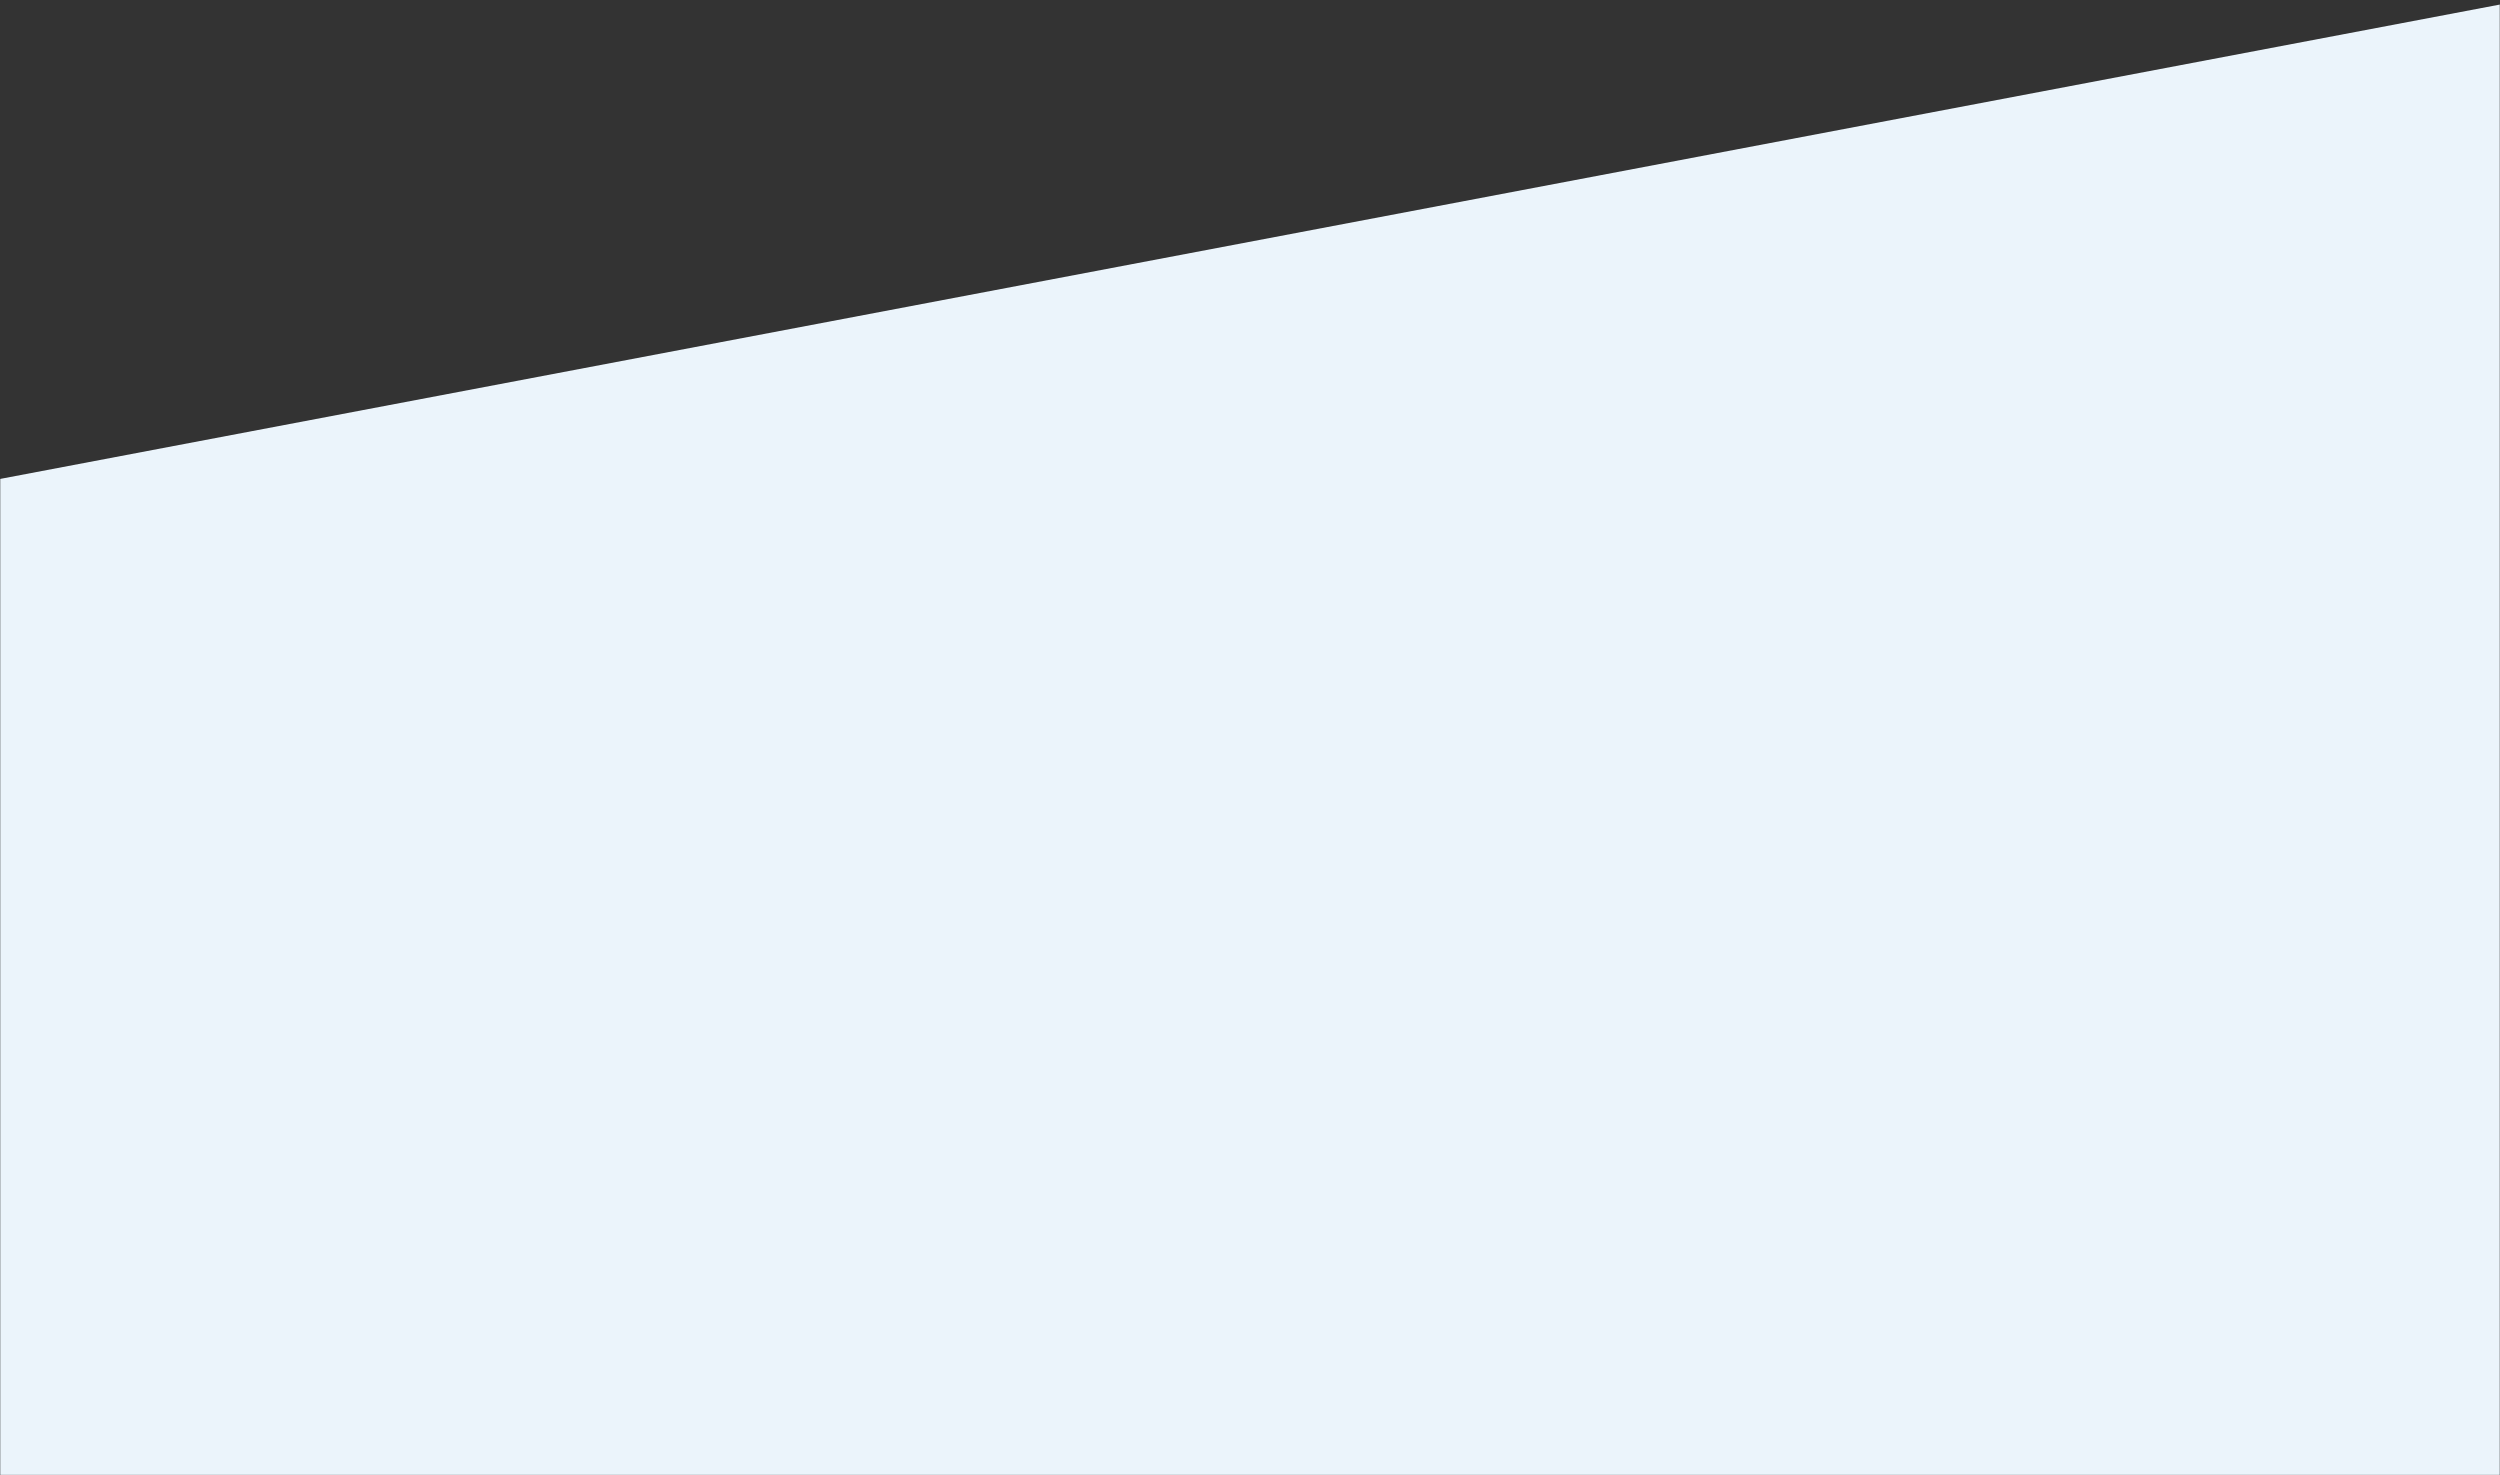 <svg width="1154" height="681" viewBox="0 0 1154 681" fill="none" xmlns="http://www.w3.org/2000/svg">
<rect x="0" y="0" width="1154" height="681" fill="#333333" stroke="none"/>
<mask id="mask0" mask-type="alpha" maskUnits="userSpaceOnUse" x="0" y="0" width="1154" height="681">
<rect width="1154" height="681" fill="#C4C4C4"/>
</mask>
<g mask="url(#mask0)">
<path d="M1154 1600.14V2.089L0 221.085V1600.14H1154Z" fill="#EBF4FB"/>
</g>
</svg>
